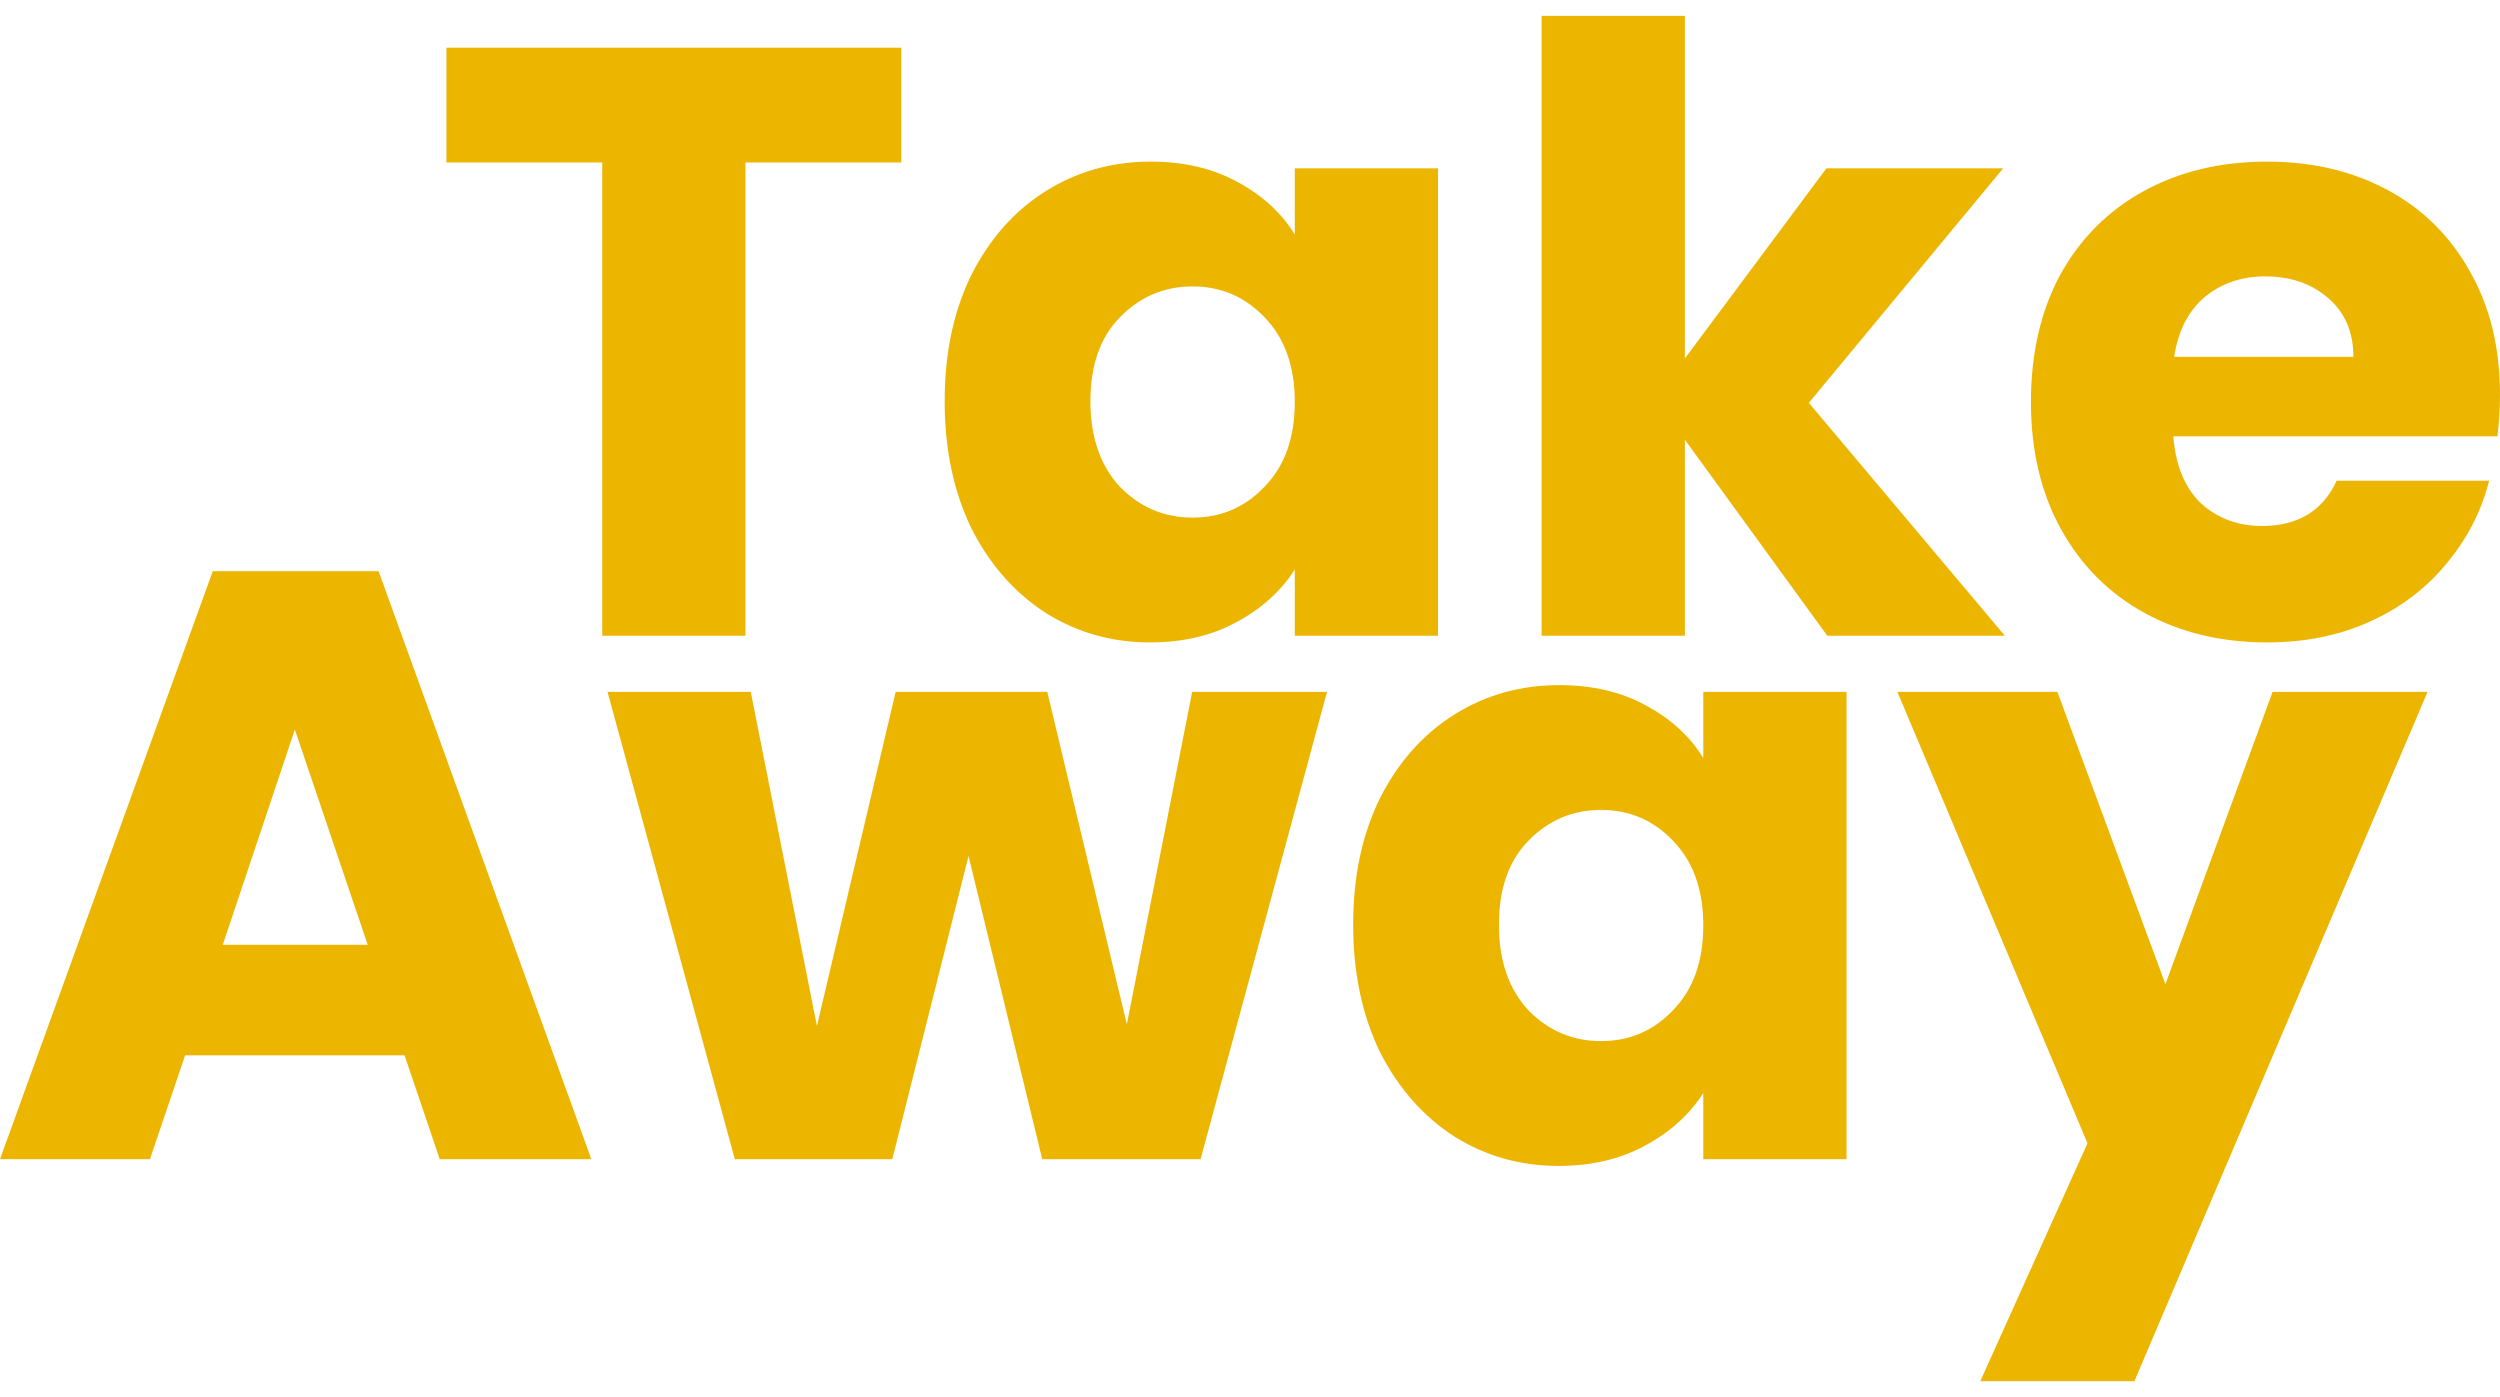<svg width="136" height="76" viewBox="0 0 136 76" fill="none" xmlns="http://www.w3.org/2000/svg">
<path d="M22.008 57.411H10.07L8.156 63.061H0L11.574 31.074H20.596L32.169 63.061H23.922L22.008 57.411ZM20.003 51.396L16.039 39.686L12.12 51.396H20.003Z" fill="#ECB500"/>
<path d="M72.19 37.636L65.31 63.061H56.698L52.688 46.566L48.541 63.061H39.975L33.049 37.636H40.841L44.441 55.816L48.724 37.636H56.971L61.3 55.725L64.854 37.636H72.19Z" fill="#ECB500"/>
<path d="M73.612 50.303C73.612 47.69 74.098 45.397 75.07 43.422C76.073 41.448 77.425 39.929 79.126 38.866C80.827 37.803 82.725 37.271 84.821 37.271C86.614 37.271 88.178 37.636 89.515 38.364C90.882 39.094 91.93 40.05 92.659 41.235V37.636H100.451V63.061H92.659V59.462C91.899 60.646 90.836 61.603 89.469 62.332C88.132 63.061 86.568 63.426 84.776 63.426C82.71 63.426 80.827 62.894 79.126 61.831C77.425 60.737 76.073 59.203 75.07 57.229C74.098 55.224 73.612 52.915 73.612 50.303ZM92.659 50.348C92.659 48.404 92.112 46.87 91.018 45.746C89.955 44.622 88.649 44.06 87.1 44.06C85.55 44.06 84.229 44.622 83.135 45.746C82.072 46.84 81.541 48.359 81.541 50.303C81.541 52.247 82.072 53.796 83.135 54.95C84.229 56.074 85.55 56.636 87.1 56.636C88.649 56.636 89.955 56.074 91.018 54.95C92.112 53.827 92.659 52.292 92.659 50.348Z" fill="#ECB500"/>
<path d="M132.06 37.636L116.112 75.136H107.728L113.56 62.195L103.217 37.636H111.92L117.798 53.538L123.63 37.636H132.06Z" fill="#ECB500"/>
<path d="M49.029 2.595V8.838H40.554V34.583H32.762V8.838H24.287V2.595H49.029Z" fill="#ECB500"/>
<path d="M51.39 21.824C51.39 19.212 51.876 16.918 52.848 14.944C53.851 12.969 55.202 11.45 56.904 10.387C58.605 9.324 60.503 8.792 62.599 8.792C64.391 8.792 65.956 9.157 67.293 9.886C68.659 10.615 69.707 11.572 70.436 12.757V9.157H78.228V34.583H70.436V30.983C69.677 32.168 68.614 33.124 67.247 33.853C65.91 34.583 64.346 34.947 62.554 34.947C60.488 34.947 58.605 34.416 56.904 33.352C55.202 32.259 53.851 30.725 52.848 28.75C51.876 26.745 51.39 24.437 51.39 21.824ZM70.436 21.87C70.436 19.926 69.89 18.392 68.796 17.268C67.733 16.144 66.427 15.582 64.877 15.582C63.328 15.582 62.007 16.144 60.913 17.268C59.85 18.361 59.319 19.88 59.319 21.824C59.319 23.768 59.85 25.317 60.913 26.472C62.007 27.596 63.328 28.158 64.877 28.158C66.427 28.158 67.733 27.596 68.796 26.472C69.89 25.348 70.436 23.814 70.436 21.87Z" fill="#ECB500"/>
<path d="M99.403 34.583L91.657 23.92V34.583H83.865V0.864H91.657V19.5L99.358 9.157H108.972L98.401 21.915L109.063 34.583H99.403Z" fill="#ECB500"/>
<path d="M136 21.46C136 22.189 135.954 22.948 135.863 23.738H118.229C118.351 25.317 118.852 26.533 119.733 27.383C120.644 28.203 121.753 28.613 123.059 28.613C125.003 28.613 126.355 27.793 127.115 26.153H135.408C134.982 27.824 134.208 29.327 133.084 30.664C131.99 32.001 130.608 33.048 128.937 33.808C127.267 34.567 125.398 34.947 123.333 34.947C120.842 34.947 118.624 34.416 116.68 33.352C114.736 32.289 113.217 30.77 112.124 28.796C111.03 26.821 110.483 24.512 110.483 21.87C110.483 19.227 111.015 16.918 112.078 14.944C113.172 12.969 114.69 11.45 116.635 10.387C118.579 9.324 120.811 8.792 123.333 8.792C125.793 8.792 127.98 9.309 129.894 10.342C131.808 11.374 133.296 12.848 134.36 14.761C135.453 16.675 136 18.908 136 21.46ZM128.026 19.409C128.026 18.073 127.57 17.009 126.659 16.22C125.748 15.43 124.609 15.035 123.242 15.035C121.935 15.035 120.827 15.415 119.915 16.174C119.034 16.933 118.488 18.012 118.275 19.409H128.026Z" fill="#ECB500"/>
</svg>
